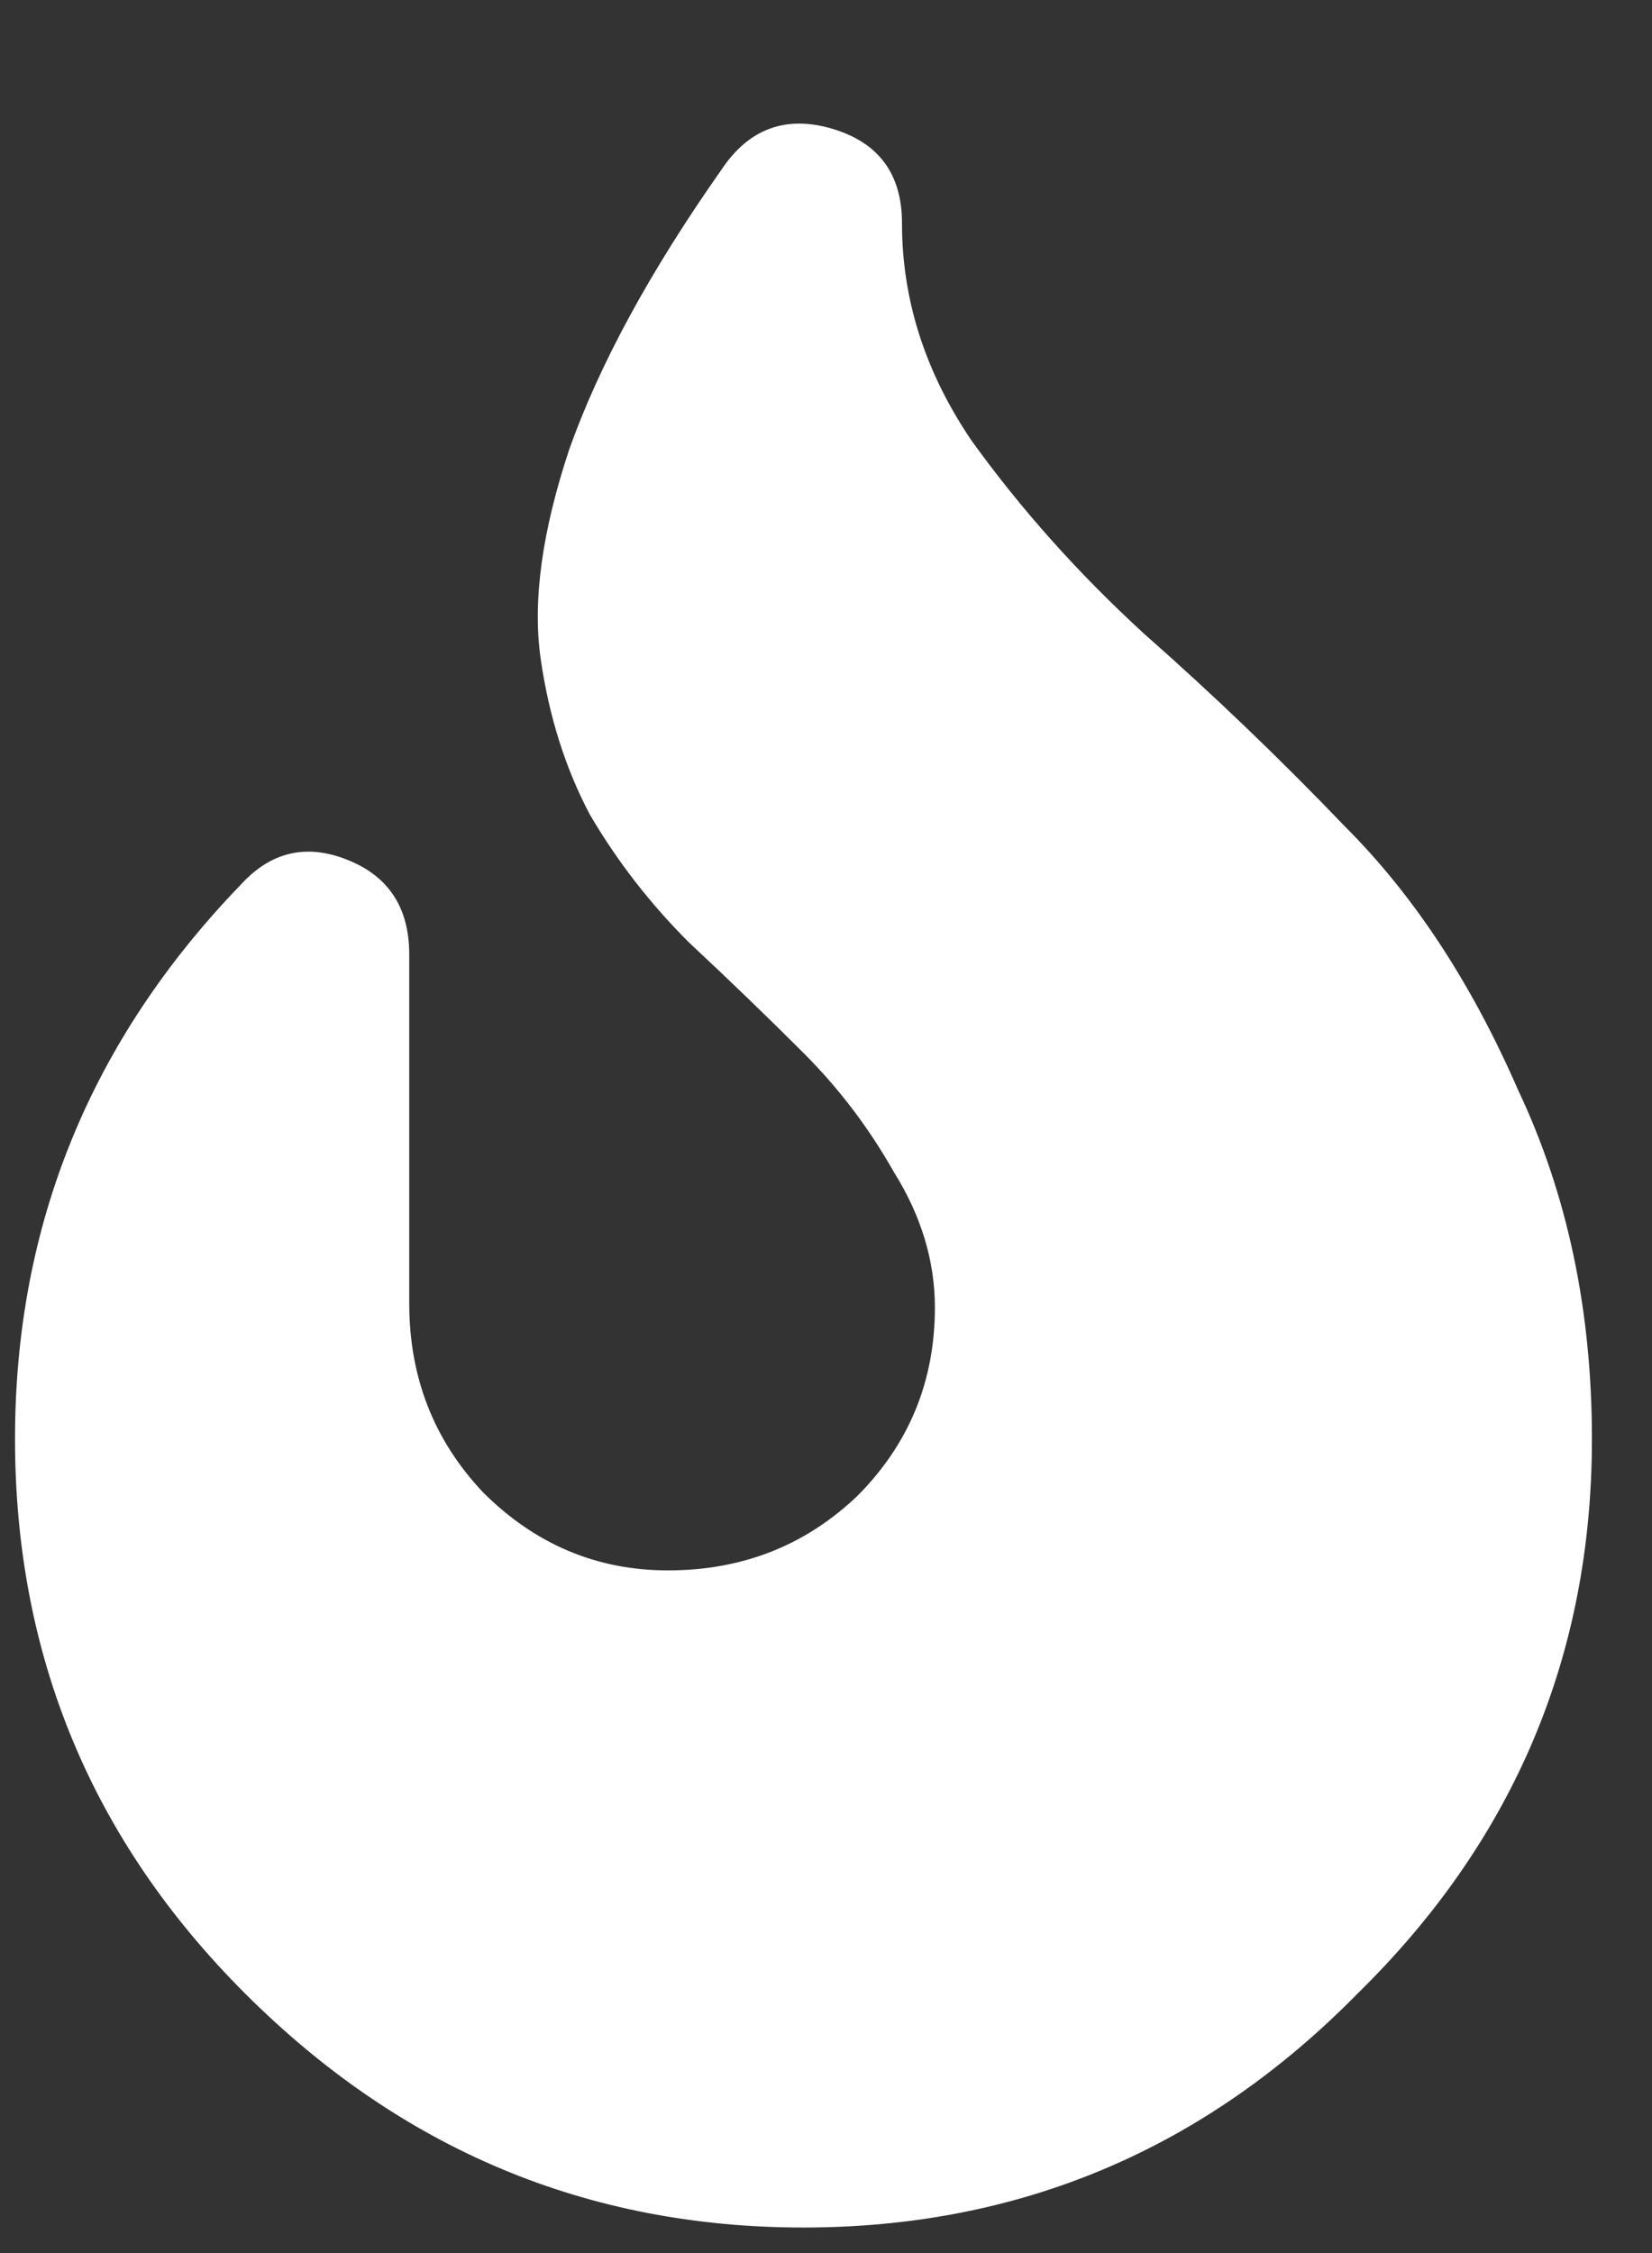 <svg width="11" height="15" viewBox="0 0 11 15" fill="none" xmlns="http://www.w3.org/2000/svg">
<rect x="0" y="0" width="11" height="15" fill="#333333" stroke="none"/>
<path d="M6.006 1.486C6.006 1.997 6.161 2.48 6.471 2.936C6.799 3.391 7.182 3.82 7.62 4.221C8.075 4.622 8.522 5.05 8.959 5.506C9.415 5.962 9.798 6.545 10.108 7.256C10.436 7.949 10.6 8.723 10.6 9.58C10.6 11.02 10.081 12.251 9.041 13.271C8.021 14.31 6.79 14.83 5.35 14.83C3.91 14.83 2.67 14.31 1.631 13.271C0.61 12.251 0.1 11.02 0.1 9.58C0.1 8.158 0.601 6.928 1.604 5.889C1.804 5.67 2.041 5.615 2.315 5.725C2.588 5.834 2.725 6.044 2.725 6.354V8.678C2.725 9.17 2.889 9.589 3.217 9.936C3.564 10.282 3.974 10.455 4.448 10.455C4.94 10.455 5.359 10.291 5.705 9.963C6.052 9.617 6.225 9.197 6.225 8.705C6.225 8.395 6.134 8.094 5.952 7.803C5.787 7.511 5.587 7.247 5.35 7.01C5.113 6.773 4.858 6.527 4.584 6.271C4.329 6.016 4.11 5.734 3.928 5.424C3.764 5.114 3.655 4.768 3.6 4.385C3.545 4.002 3.609 3.537 3.791 2.99C3.992 2.425 4.329 1.805 4.803 1.131C4.985 0.857 5.232 0.766 5.541 0.857C5.851 0.949 6.006 1.158 6.006 1.486Z" fill="white"/>
</svg>
